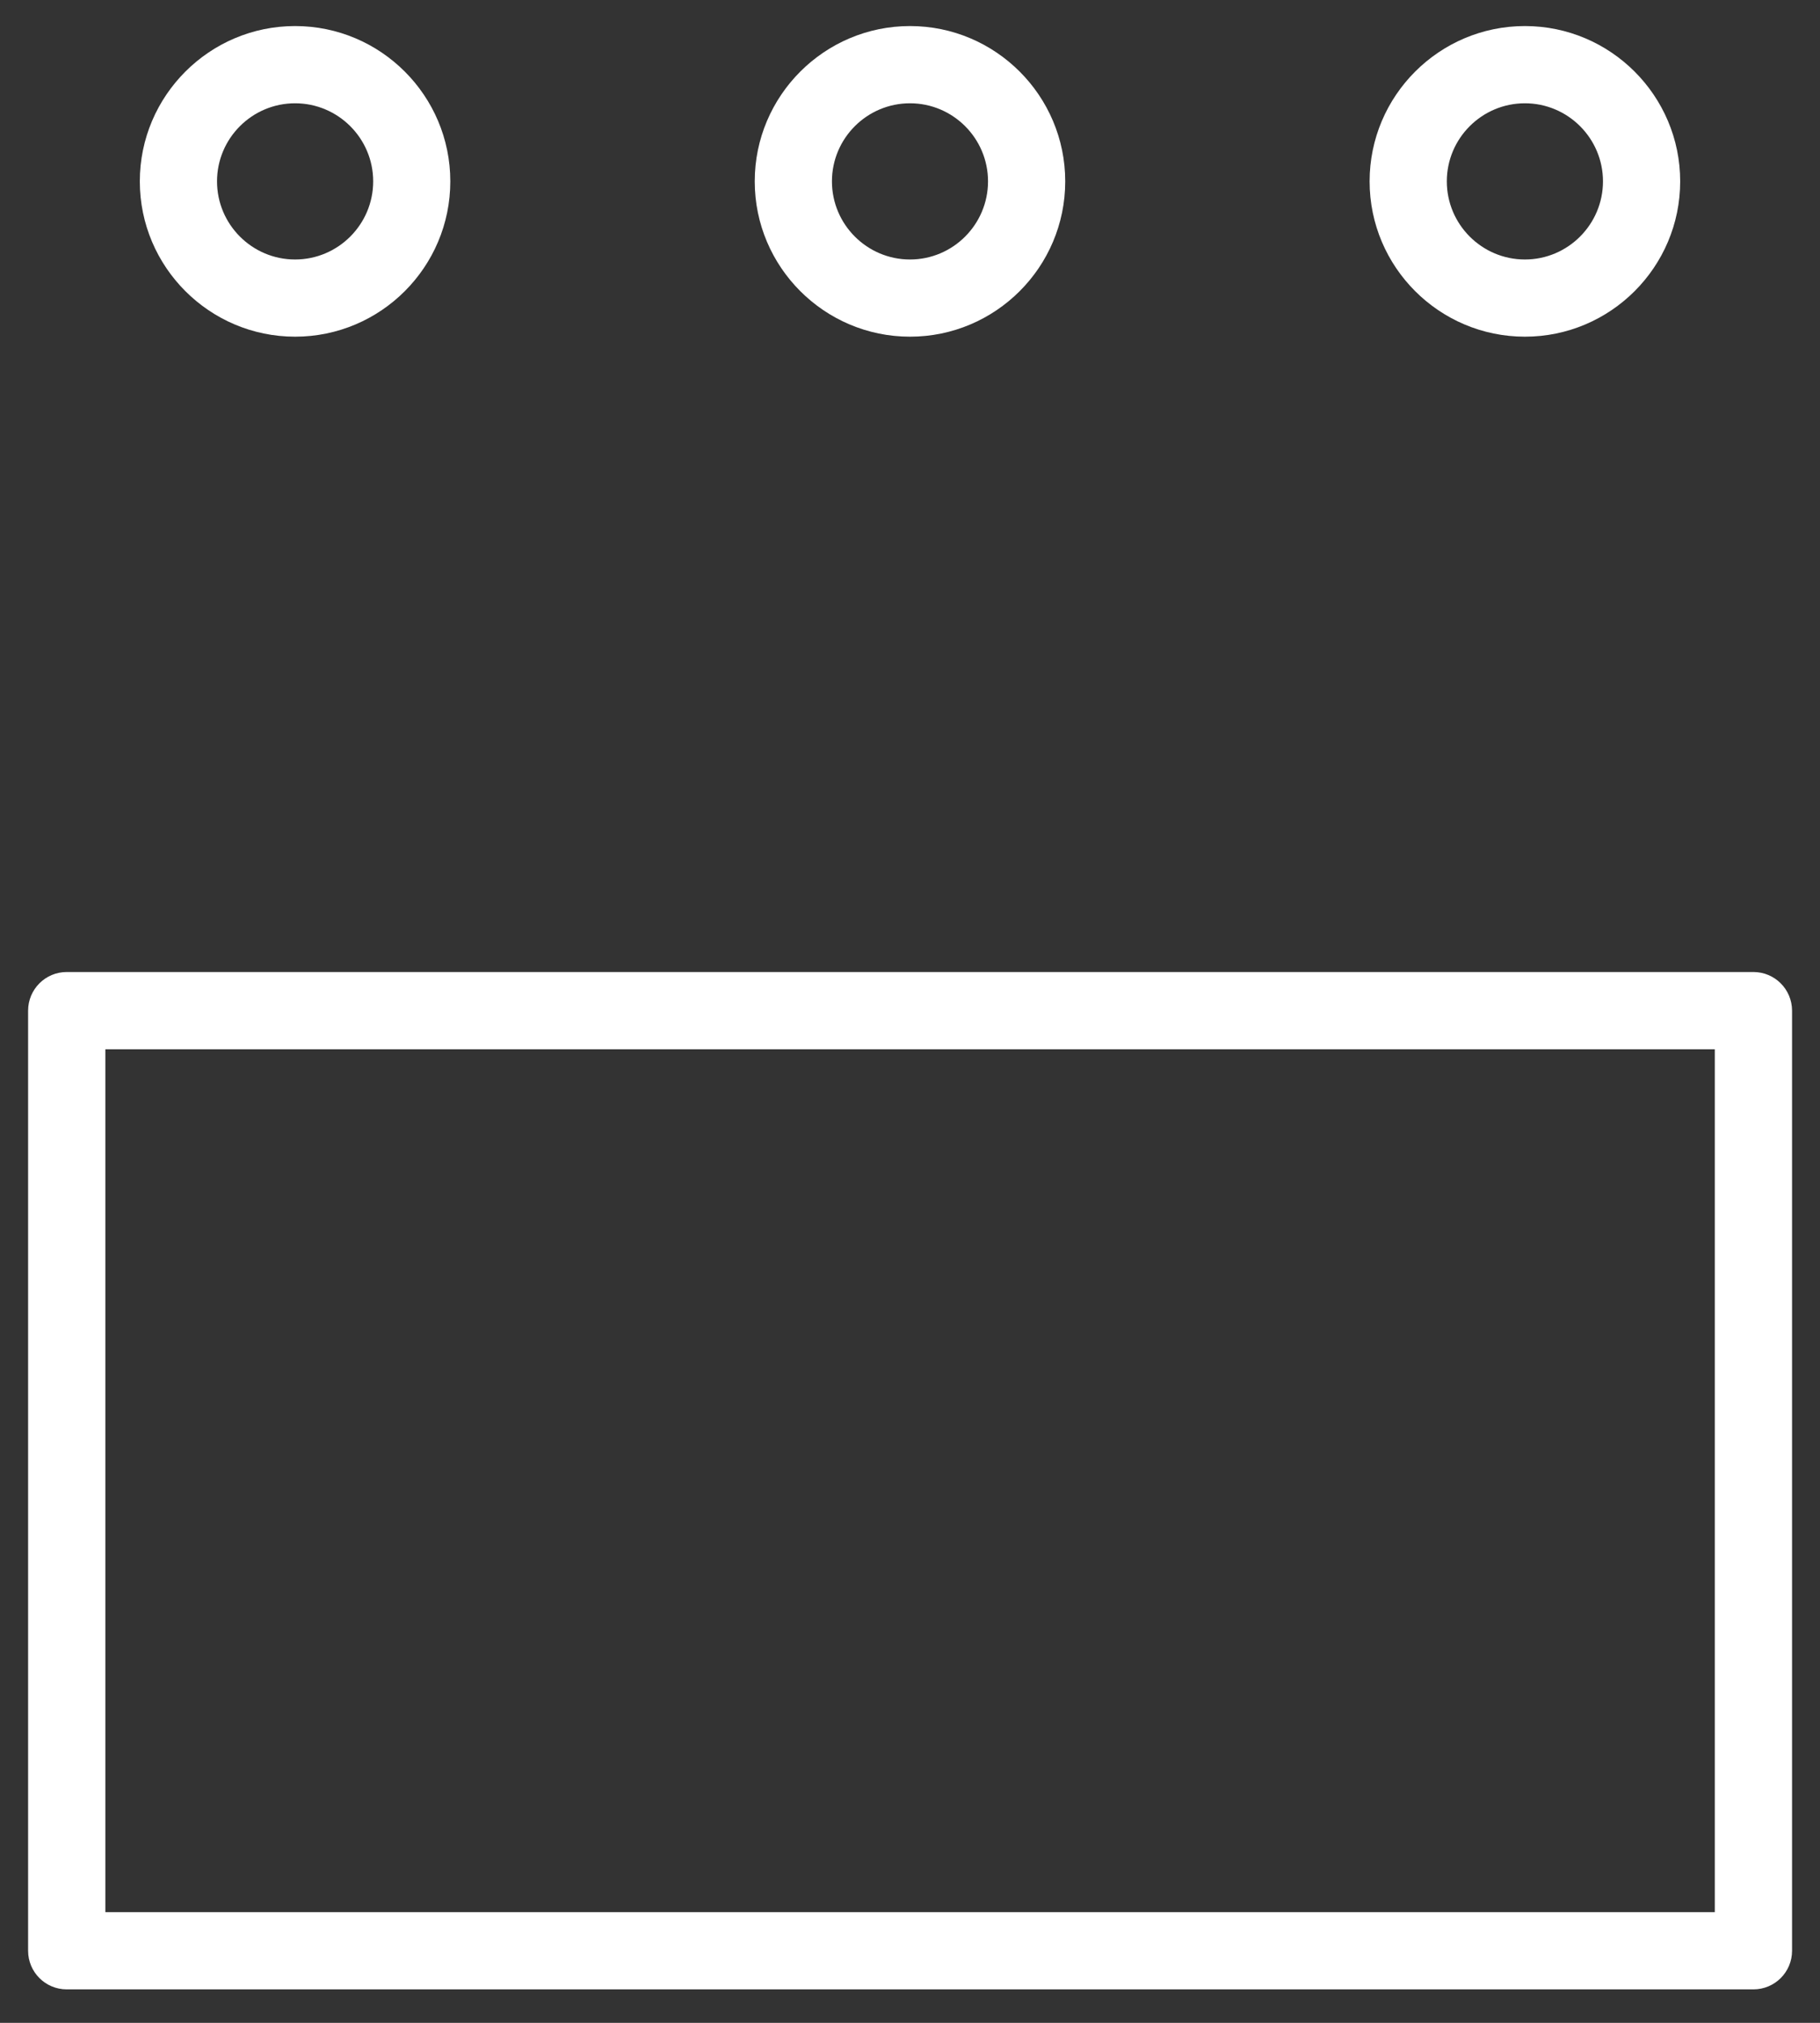 <svg width="45" height="50" viewBox="0 0 45 50" fill="none" xmlns="http://www.w3.org/2000/svg">
<rect x="0" y="0" width="45" height="50" fill="#333333" stroke="none"/>
<path d="M37.704 8.322C39.82 8.322 41.543 6.6 41.543 4.483C41.543 2.367 39.82 0.644 37.704 0.644C35.586 0.644 33.864 2.367 33.864 4.483C33.864 6.6 35.586 8.322 37.704 8.322ZM37.704 2.553C38.767 2.553 39.634 3.419 39.634 4.483C39.634 5.547 38.767 6.414 37.704 6.414C36.639 6.414 35.773 5.547 35.773 4.483C35.773 3.419 36.639 2.553 37.704 2.553ZM22.5 8.322C24.616 8.322 26.338 6.6 26.338 4.483C26.338 2.367 24.616 0.644 22.5 0.644C20.384 0.644 18.661 2.367 18.661 4.483C18.661 6.6 20.384 8.322 22.5 8.322ZM22.5 2.553C23.563 2.553 24.429 3.419 24.429 4.483C24.429 5.547 23.564 6.414 22.5 6.414C21.436 6.414 20.57 5.547 20.57 4.483C20.57 3.419 21.436 2.553 22.5 2.553ZM7.296 8.322C9.414 8.322 11.134 6.6 11.134 4.483C11.134 2.367 9.414 0.644 7.296 0.644C5.18 0.644 3.457 2.367 3.457 4.483C3.457 6.6 5.18 8.322 7.296 8.322ZM7.296 2.553C8.36 2.553 9.227 3.419 9.227 4.483C9.227 5.547 8.36 6.414 7.296 6.414C6.232 6.414 5.366 5.547 5.366 4.483C5.366 3.419 6.232 2.553 7.296 2.553ZM43.353 24.026H1.65C1.122 24.026 0.695 24.454 0.695 24.981V48.218C0.695 48.746 1.122 49.173 1.65 49.173H43.353C43.882 49.173 44.309 48.746 44.309 48.218V24.981C44.308 24.454 43.882 24.026 43.353 24.026ZM42.399 47.264H2.605V25.936H42.399V47.264Z" fill="white"/>
</svg>
